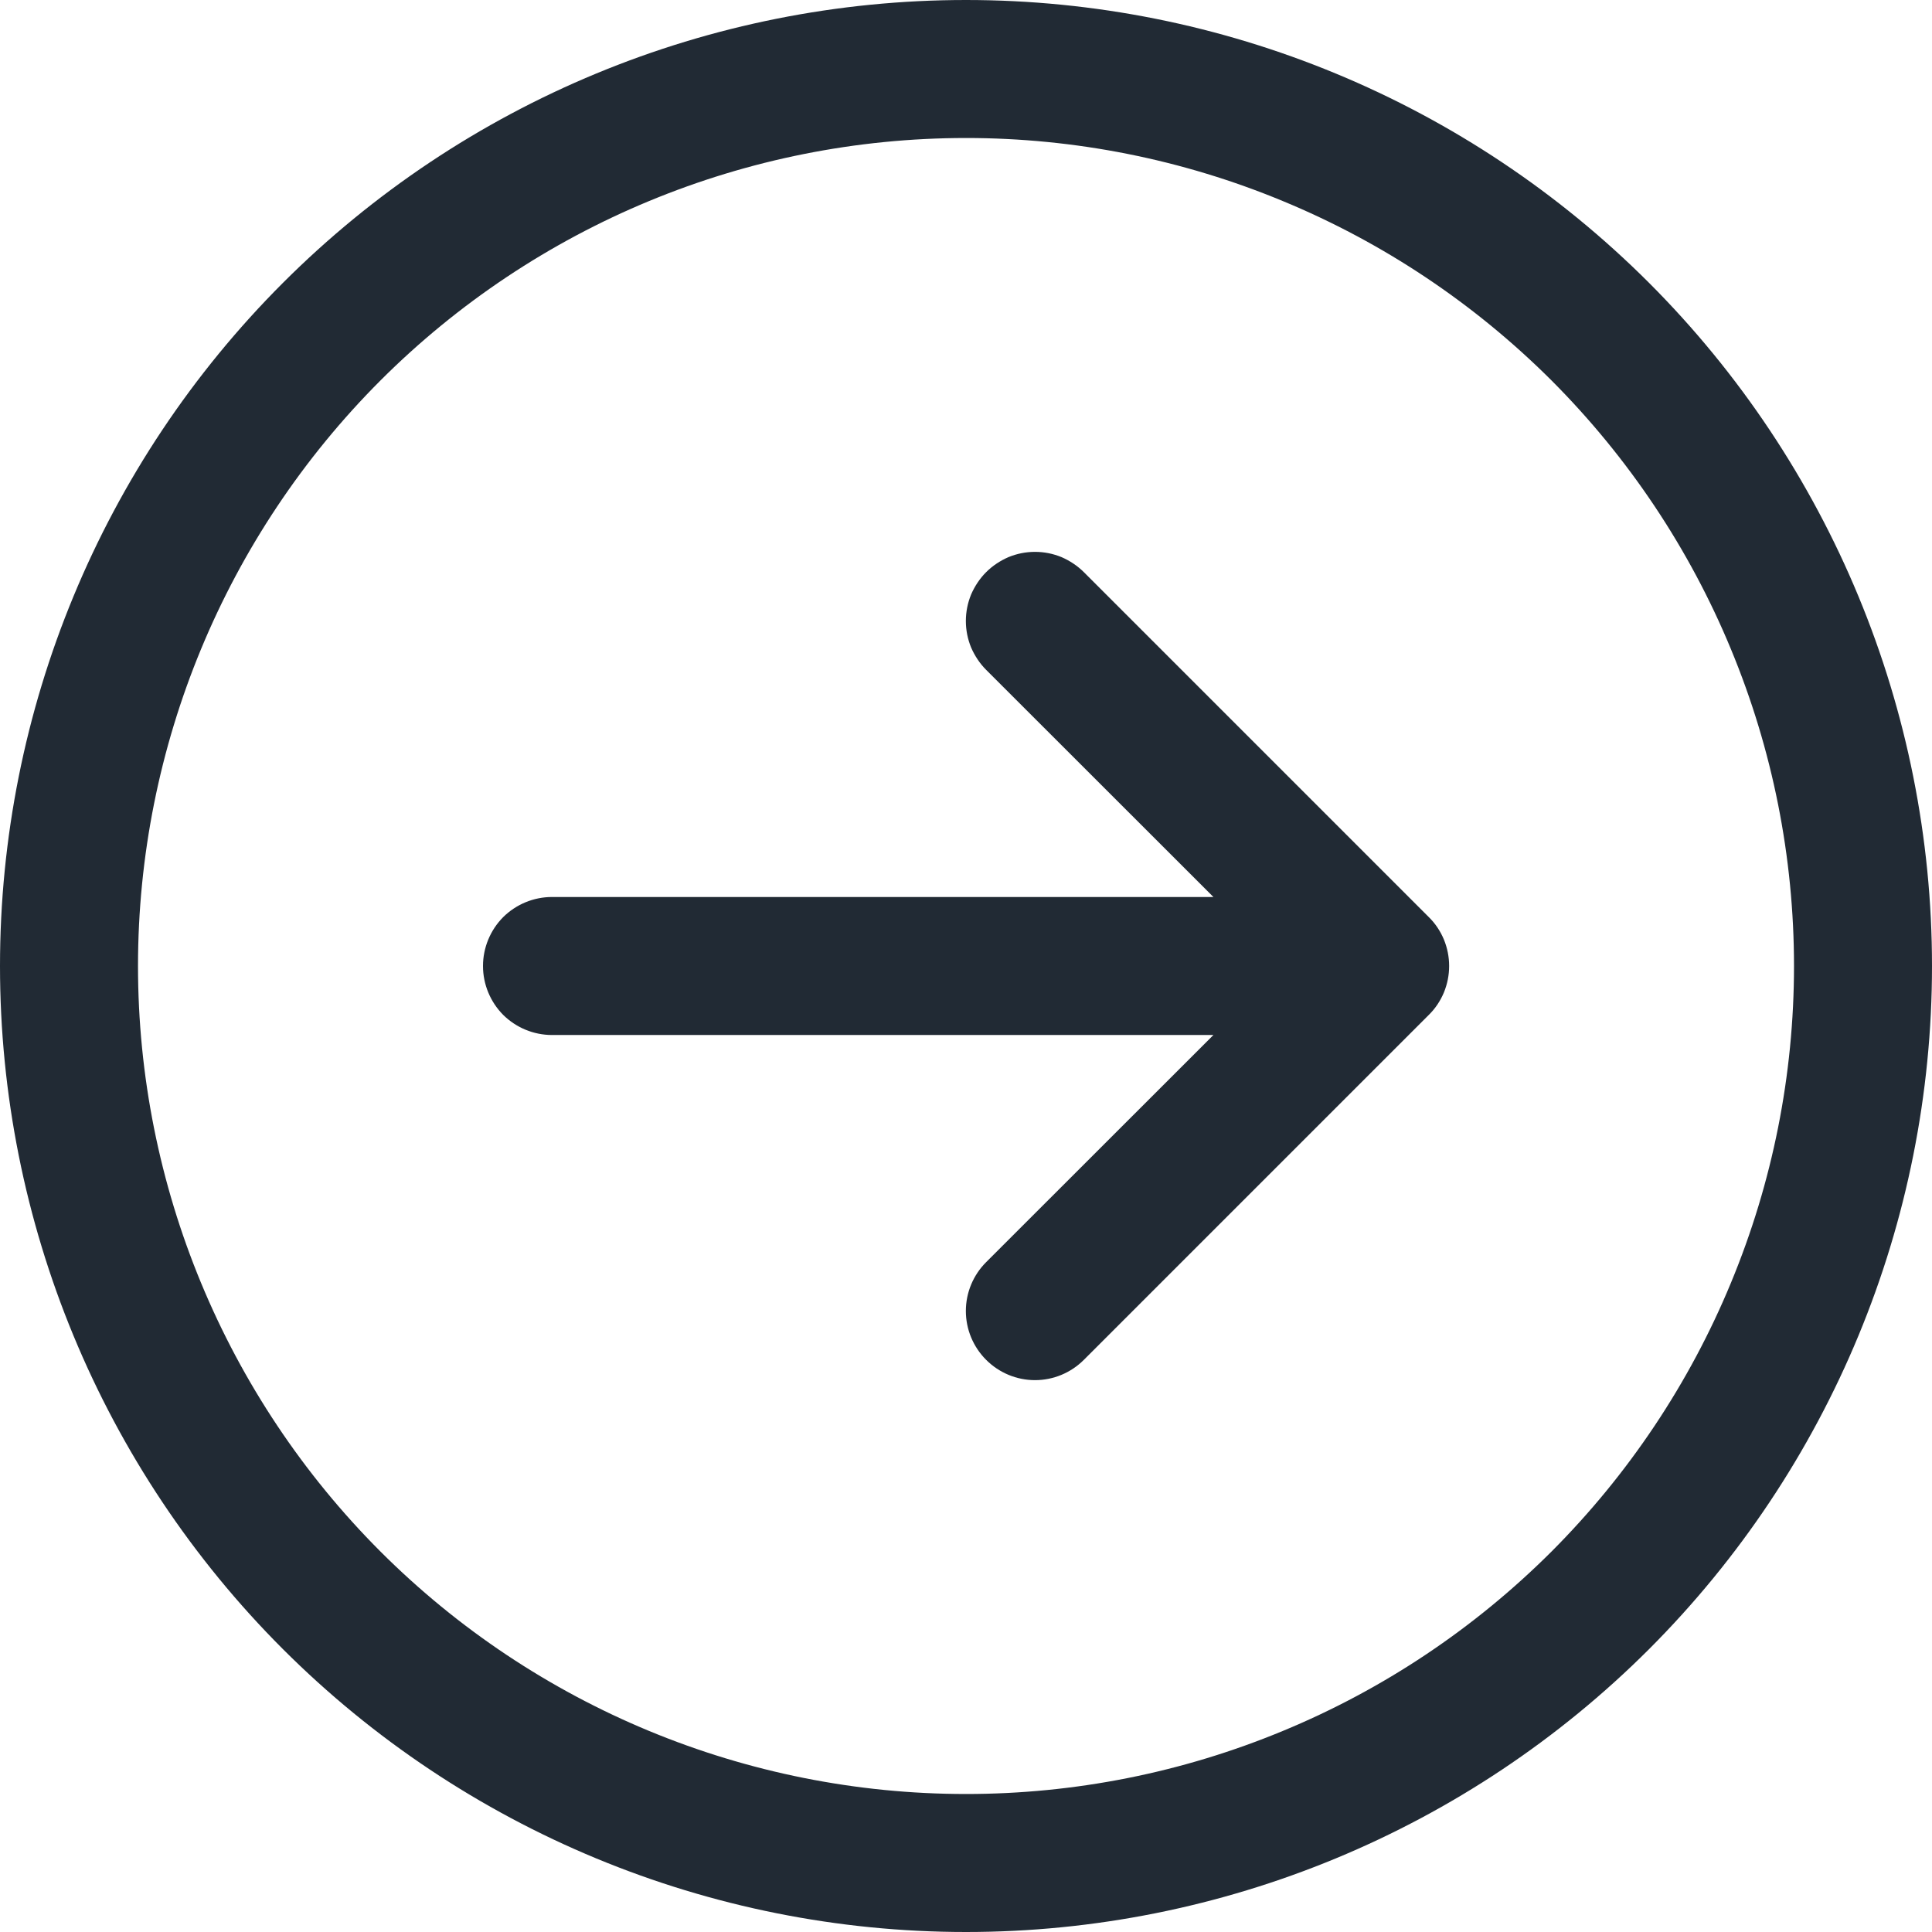 <svg width="14" height="14" viewBox="0 0 14 14" fill="none" xmlns="http://www.w3.org/2000/svg">
<path d="M7.854 9.854L10.354 7.354C10.401 7.308 10.438 7.252 10.463 7.192C10.488 7.131 10.501 7.066 10.501 7C10.501 6.934 10.488 6.869 10.463 6.808C10.438 6.748 10.401 6.692 10.354 6.646L7.854 4.146C7.808 4.1 7.752 4.063 7.692 4.037C7.631 4.012 7.566 3.999 7.5 3.999C7.434 3.999 7.369 4.012 7.308 4.037C7.248 4.063 7.192 4.1 7.146 4.146C7.1 4.192 7.063 4.248 7.037 4.308C7.012 4.369 6.999 4.434 6.999 4.5C6.999 4.566 7.012 4.631 7.037 4.692C7.063 4.752 7.1 4.808 7.146 4.854L8.793 6.5H4C3.867 6.5 3.74 6.553 3.646 6.646C3.553 6.74 3.5 6.867 3.5 7C3.5 7.133 3.553 7.26 3.646 7.354C3.74 7.447 3.867 7.5 4 7.5H8.793L7.146 9.146C7.052 9.24 6.999 9.367 6.999 9.5C6.999 9.633 7.052 9.76 7.146 9.854C7.24 9.948 7.367 10.001 7.5 10.001C7.633 10.001 7.76 9.948 7.854 9.854ZM14 7C14 8.857 13.262 10.637 11.95 11.95C10.637 13.262 8.857 14 7 14C5.143 14 3.363 13.262 2.05 11.95C0.737 10.637 0 8.857 0 7C0 5.143 0.737 3.363 2.05 2.05C3.363 0.737 5.143 0 7 0C8.857 0 10.637 0.737 11.95 2.05C13.262 3.363 14 5.143 14 7ZM7 13C7.788 13 8.568 12.845 9.296 12.543C10.024 12.242 10.685 11.8 11.243 11.243C11.8 10.685 12.242 10.024 12.543 9.296C12.845 8.568 13 7.788 13 7C13 6.212 12.845 5.432 12.543 4.704C12.242 3.976 11.8 3.315 11.243 2.757C10.685 2.2 10.024 1.758 9.296 1.457C8.568 1.155 7.788 1 7 1C5.409 1 3.883 1.632 2.757 2.757C1.632 3.883 1 5.409 1 7C1 8.591 1.632 10.117 2.757 11.243C3.883 12.368 5.409 13 7 13Z" fill="#212A34"/>
</svg>
